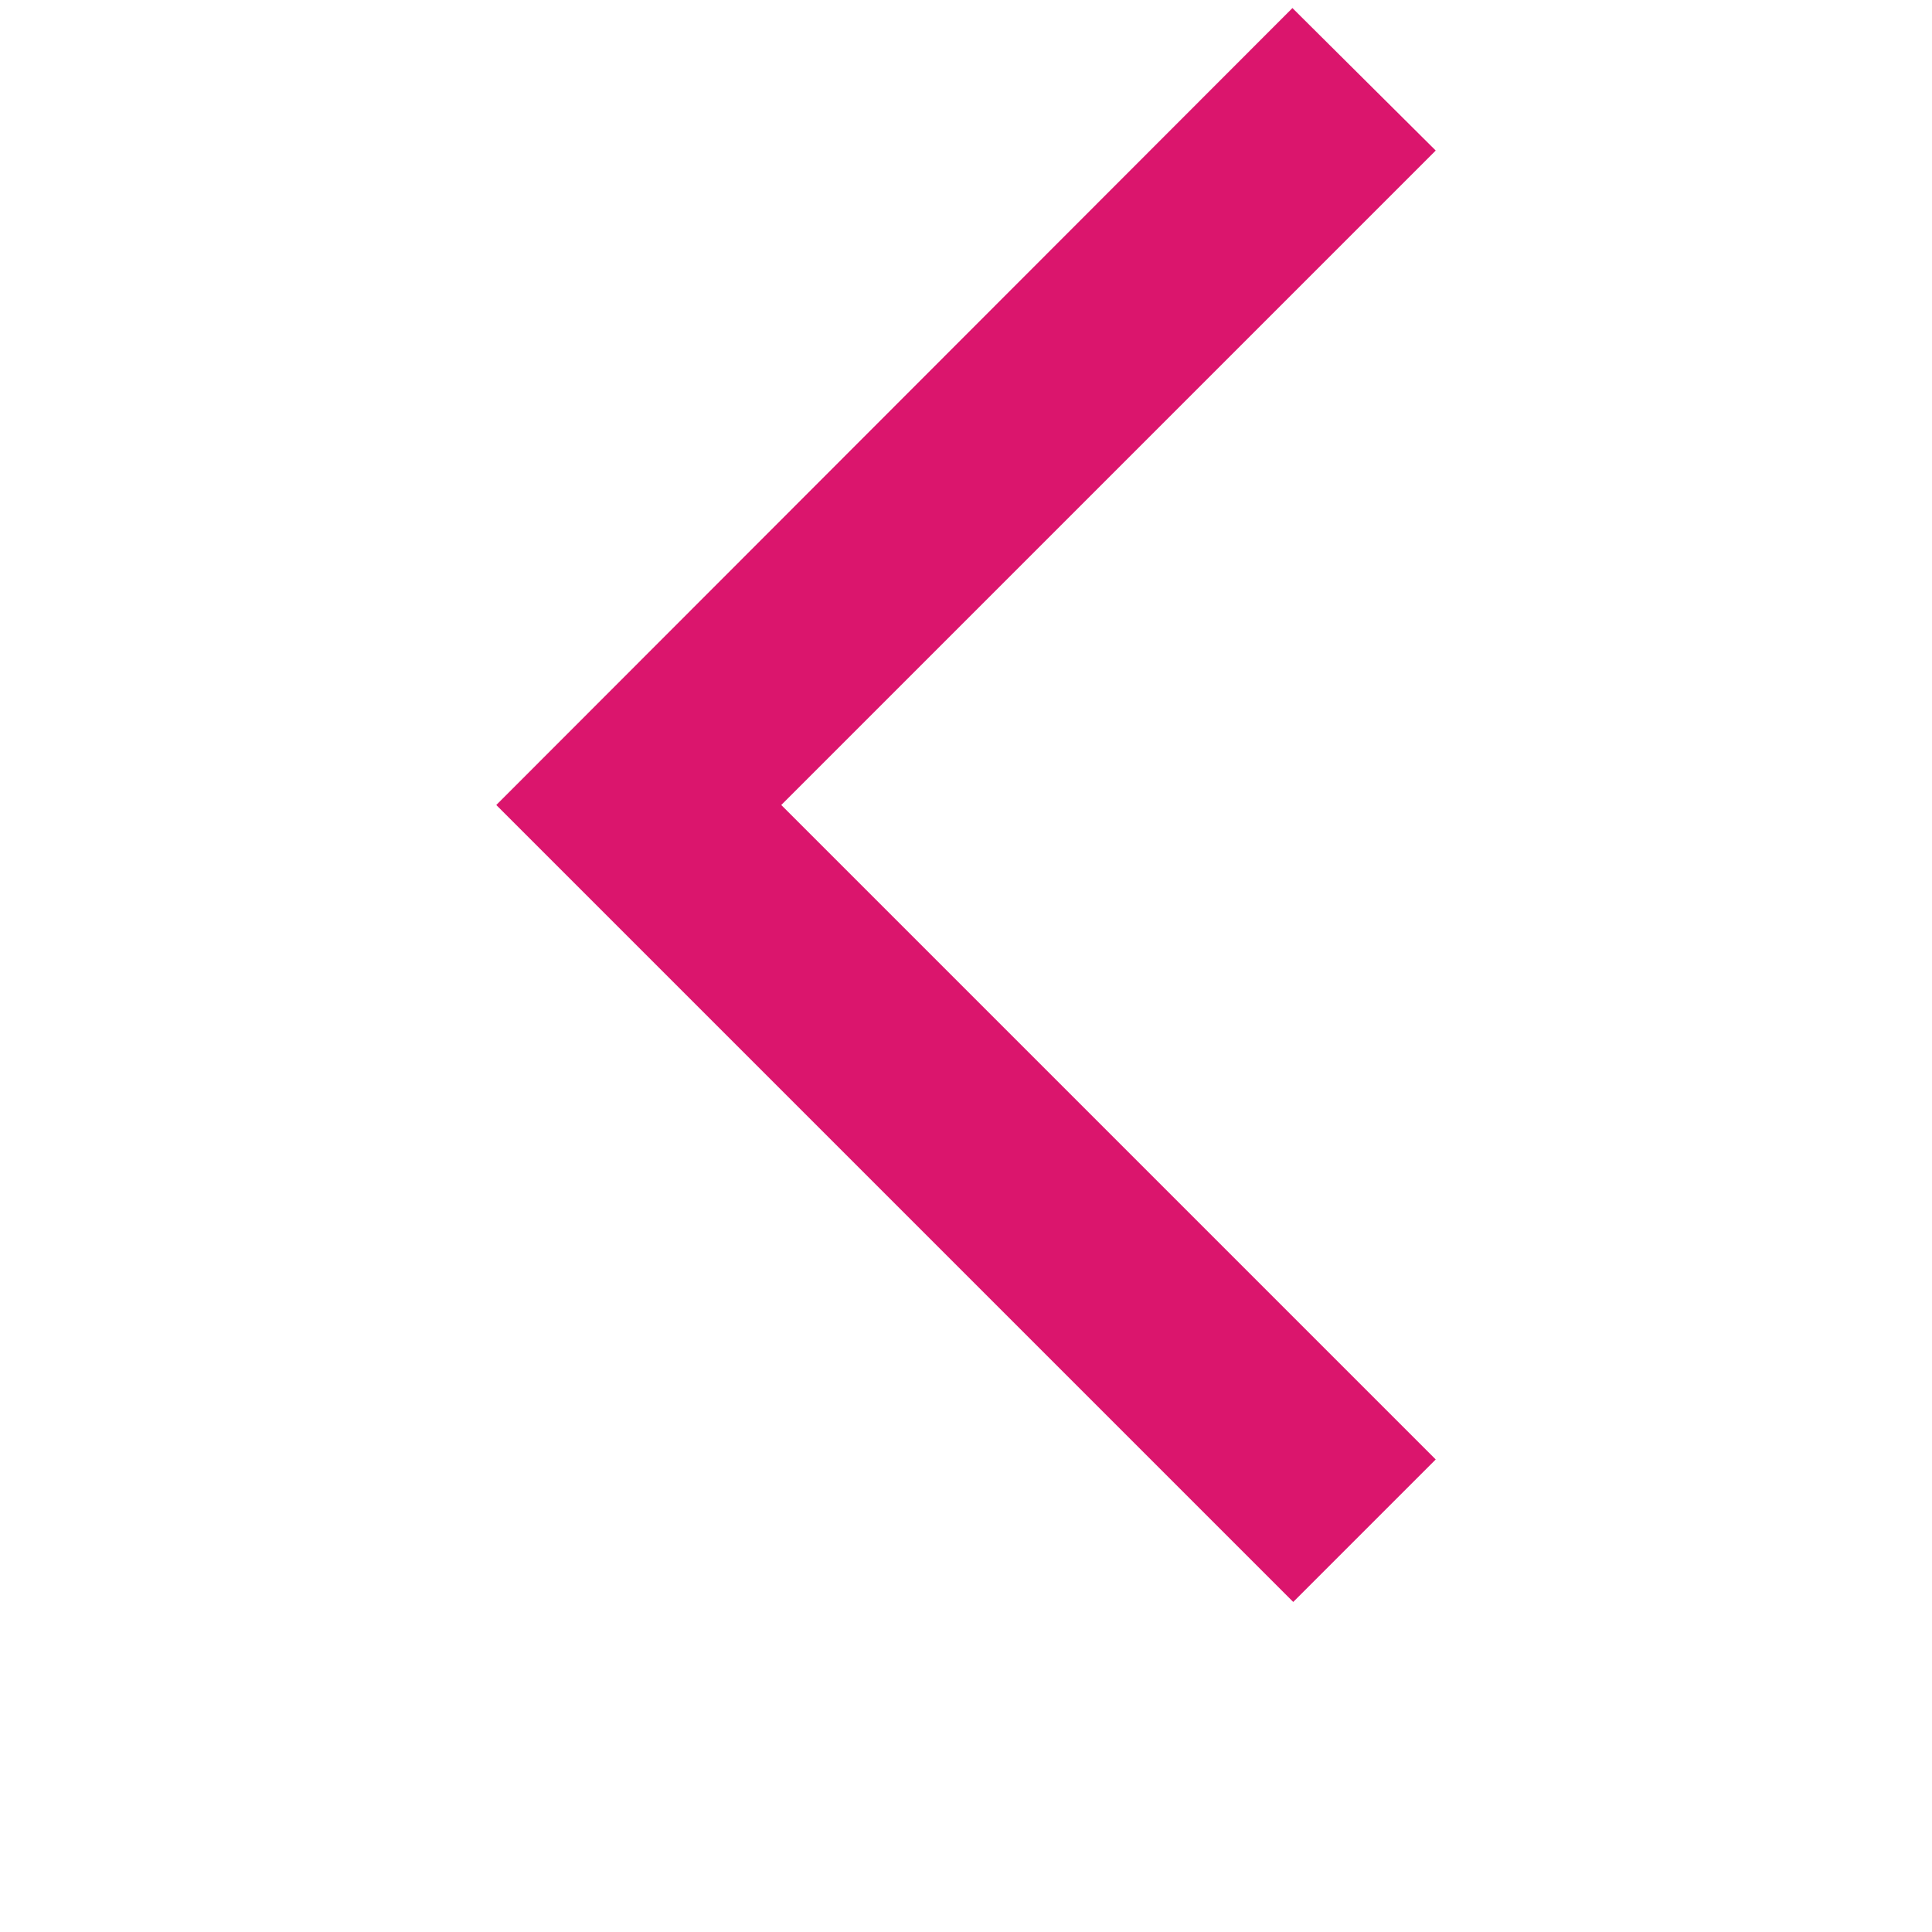 <svg width="24" height="24" viewBox="0 0 24 24" fill="none" xmlns="http://www.w3.org/2000/svg">
<g id="icon/navigation/arrow_back_ios_24px">
<path id="icon/navigation/arrow_back_ios_24px_2" d="M17.835 1.87L16.055 0.1L6.165 10L16.065 19.9L17.835 18.13L9.705 10L17.835 1.87Z" fill="#DB156D"/>
</g>
</svg>
